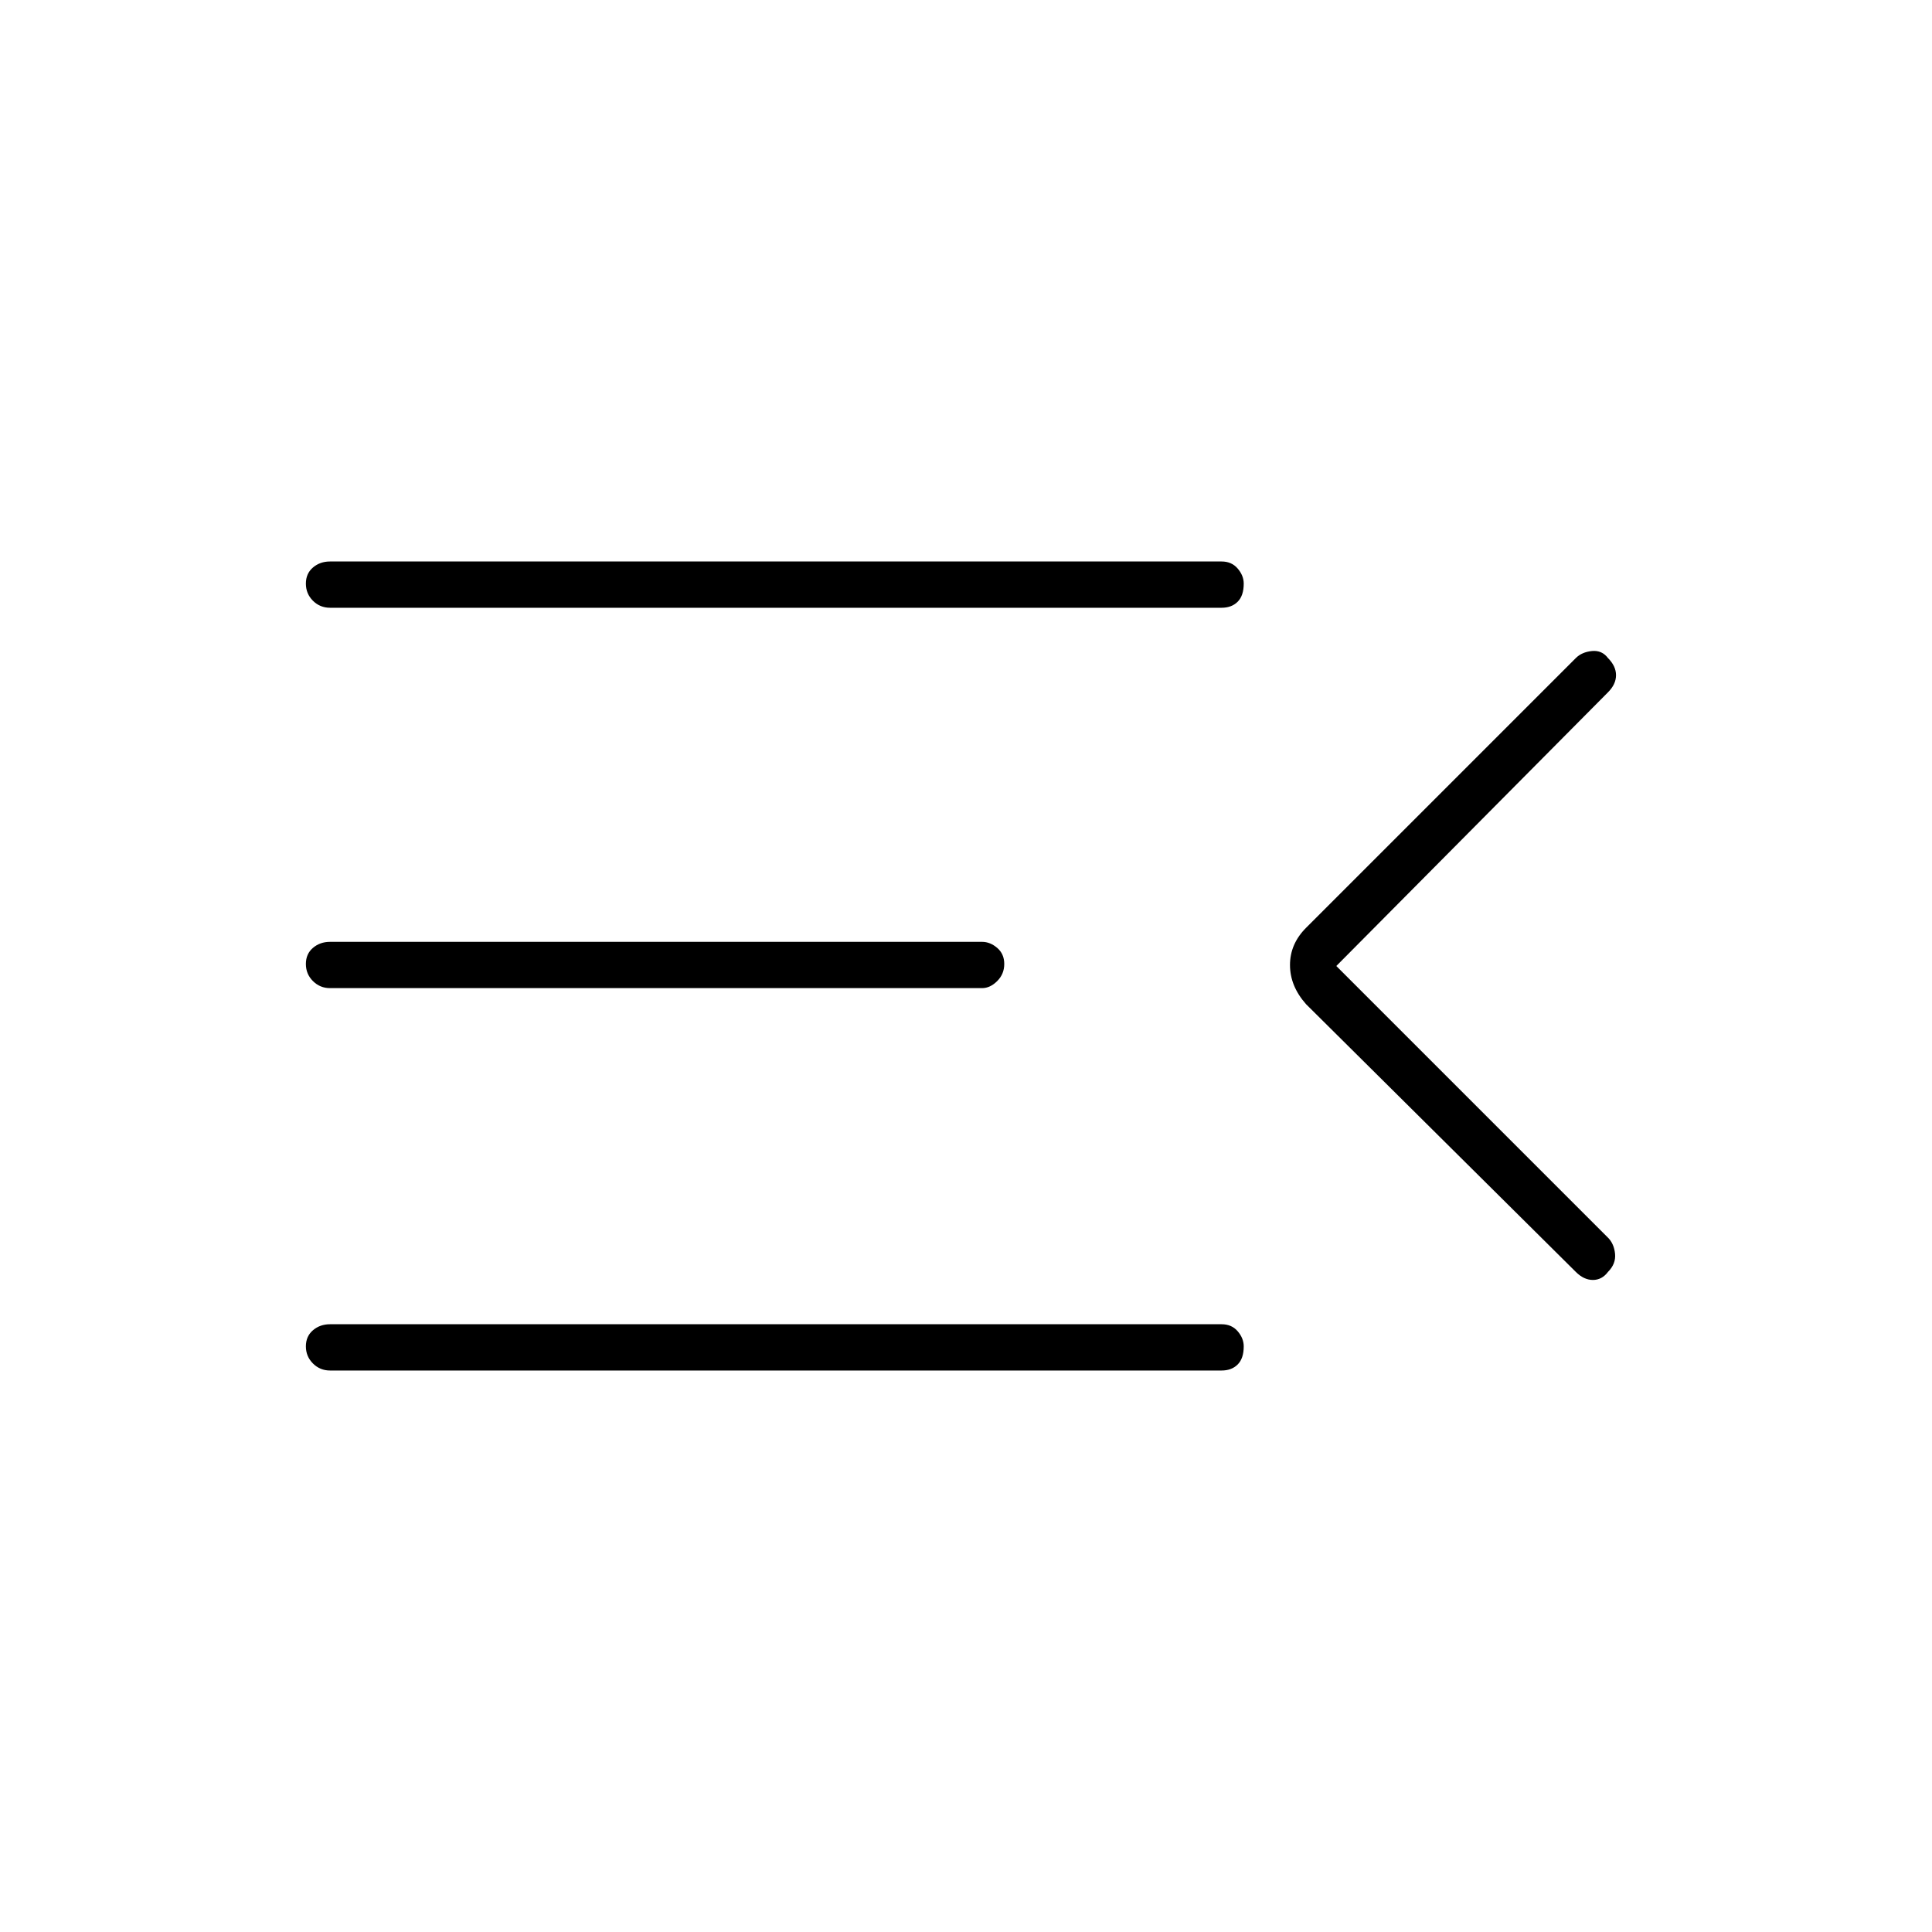 <svg xmlns="http://www.w3.org/2000/svg" height="40" width="40"><path d="M6.833 28.375q-.208 0-.354-.146t-.146-.354q0-.208.146-.333.146-.125.354-.125h18.459q.208 0 .333.145.125.146.125.313 0 .25-.125.375t-.333.125Zm0-7.917q-.208 0-.354-.146-.146-.145-.146-.354 0-.208.146-.333.146-.125.354-.125h13.5q.167 0 .313.125t.146.333q0 .209-.146.354-.146.146-.313.146Zm0-7.875q-.208 0-.354-.145-.146-.146-.146-.355 0-.208.146-.333.146-.125.354-.125h18.459q.208 0 .333.146.125.146.125.312 0 .25-.125.375t-.333.125ZM27.667 20l5.625 5.625q.125.125.146.333.02.209-.146.375-.125.167-.313.167-.187 0-.354-.167l-5.583-5.541q-.334-.375-.334-.813 0-.437.334-.771l5.583-5.583q.125-.125.333-.146.209-.021.334.146.166.167.166.354 0 .188-.166.354Z"/></svg>